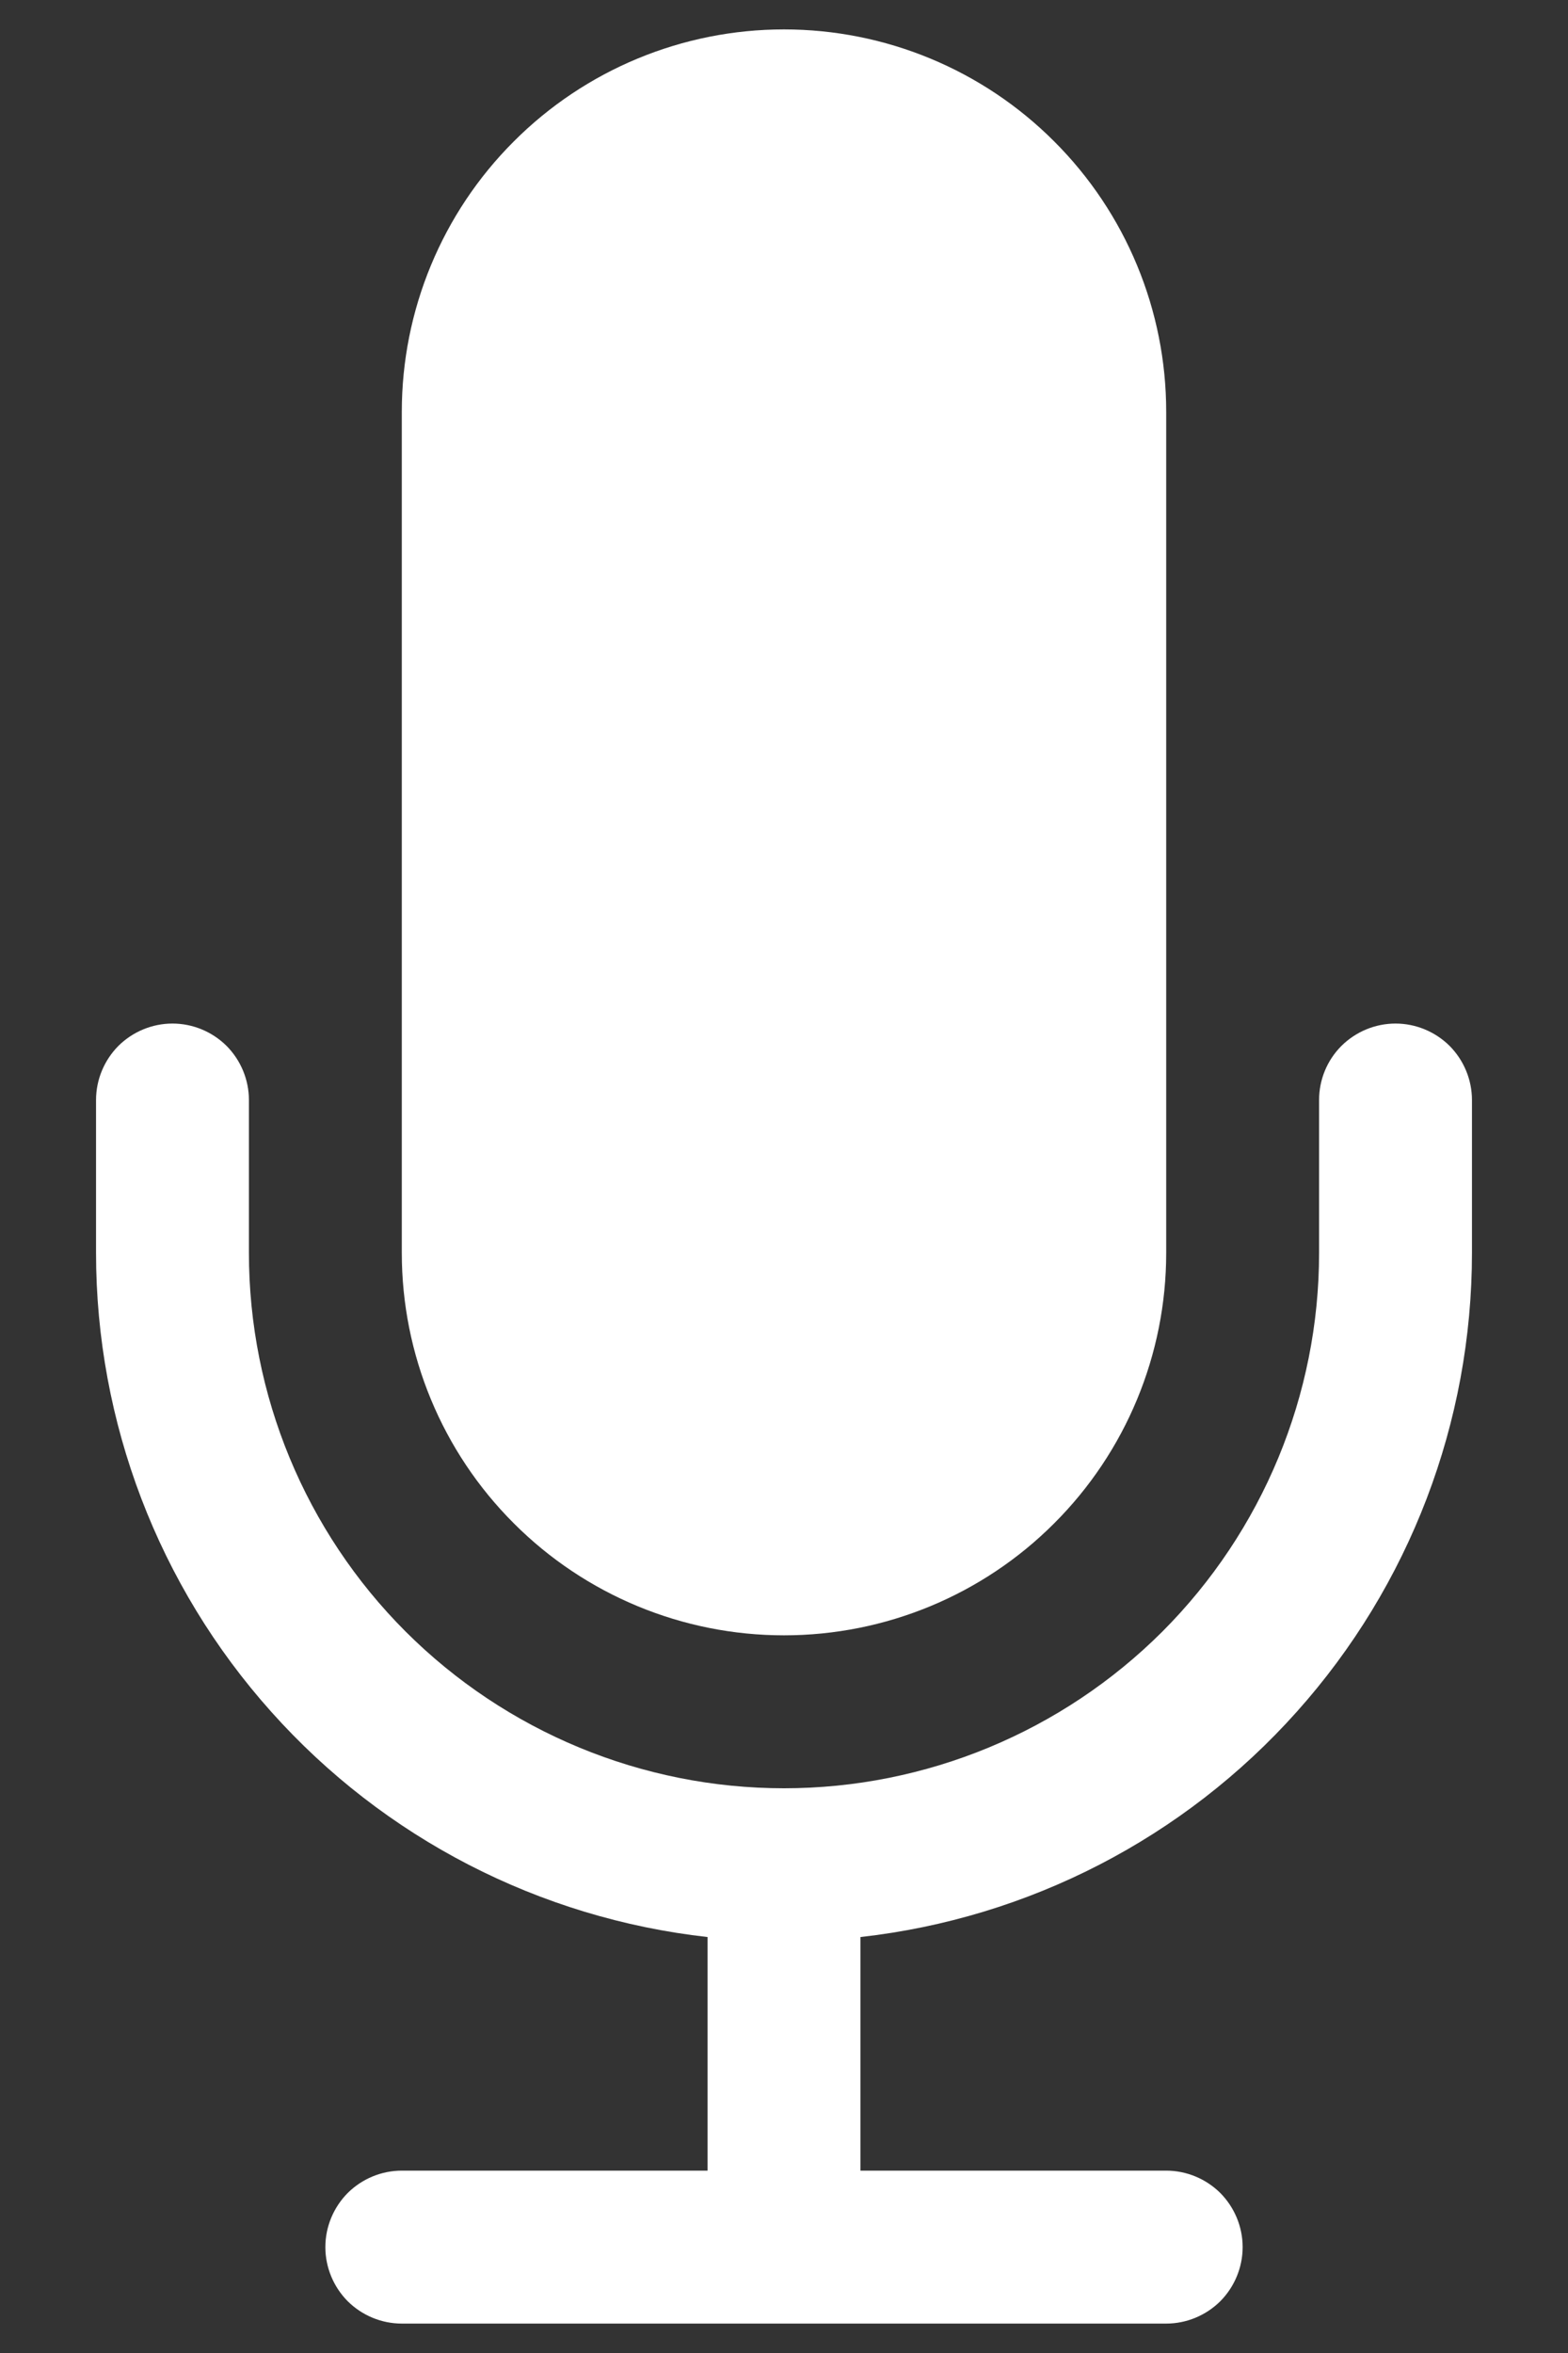 <svg width="12" height="18" viewBox="0 0 12 18" fill="none" xmlns="http://www.w3.org/2000/svg">
<rect x="0" y="0" width="12" height="18" fill="#333333" stroke="none"/>
<path d="M3.075 3.15C3.075 2.374 3.383 1.63 3.932 1.082C4.48 0.533 5.224 0.225 6 0.225C6.776 0.225 7.52 0.533 8.068 1.082C8.617 1.63 8.925 2.374 8.925 3.15V9.585C8.925 10.361 8.617 11.105 8.068 11.653C7.52 12.202 6.776 12.51 6 12.51C5.224 12.51 4.48 12.202 3.932 11.653C3.383 11.105 3.075 10.361 3.075 9.585V3.15Z" fill="white"/>
<path d="M1.32 7.83C1.475 7.83 1.624 7.892 1.734 8.001C1.843 8.111 1.905 8.26 1.905 8.415V9.585C1.905 10.671 2.336 11.713 3.104 12.481C3.872 13.248 4.914 13.68 6 13.68C7.086 13.68 8.128 13.248 8.896 12.481C9.663 11.713 10.095 10.671 10.095 9.585V8.415C10.095 8.26 10.156 8.111 10.266 8.001C10.376 7.892 10.525 7.83 10.68 7.83C10.835 7.83 10.984 7.892 11.094 8.001C11.203 8.111 11.265 8.26 11.265 8.415V9.585C11.265 10.88 10.788 12.13 9.924 13.095C9.061 14.061 7.872 14.674 6.585 14.818V16.605H8.925C9.08 16.605 9.229 16.667 9.339 16.776C9.448 16.886 9.51 17.035 9.51 17.19C9.51 17.345 9.448 17.494 9.339 17.604C9.229 17.713 9.08 17.775 8.925 17.775H3.075C2.92 17.775 2.771 17.713 2.661 17.604C2.552 17.494 2.49 17.345 2.49 17.19C2.49 17.035 2.552 16.886 2.661 16.776C2.771 16.667 2.92 16.605 3.075 16.605H5.415V14.818C4.128 14.674 2.939 14.061 2.076 13.095C1.212 12.13 0.735 10.88 0.735 9.585V8.415C0.735 8.26 0.797 8.111 0.906 8.001C1.016 7.892 1.165 7.83 1.32 7.83Z" fill="white"/>
</svg>
